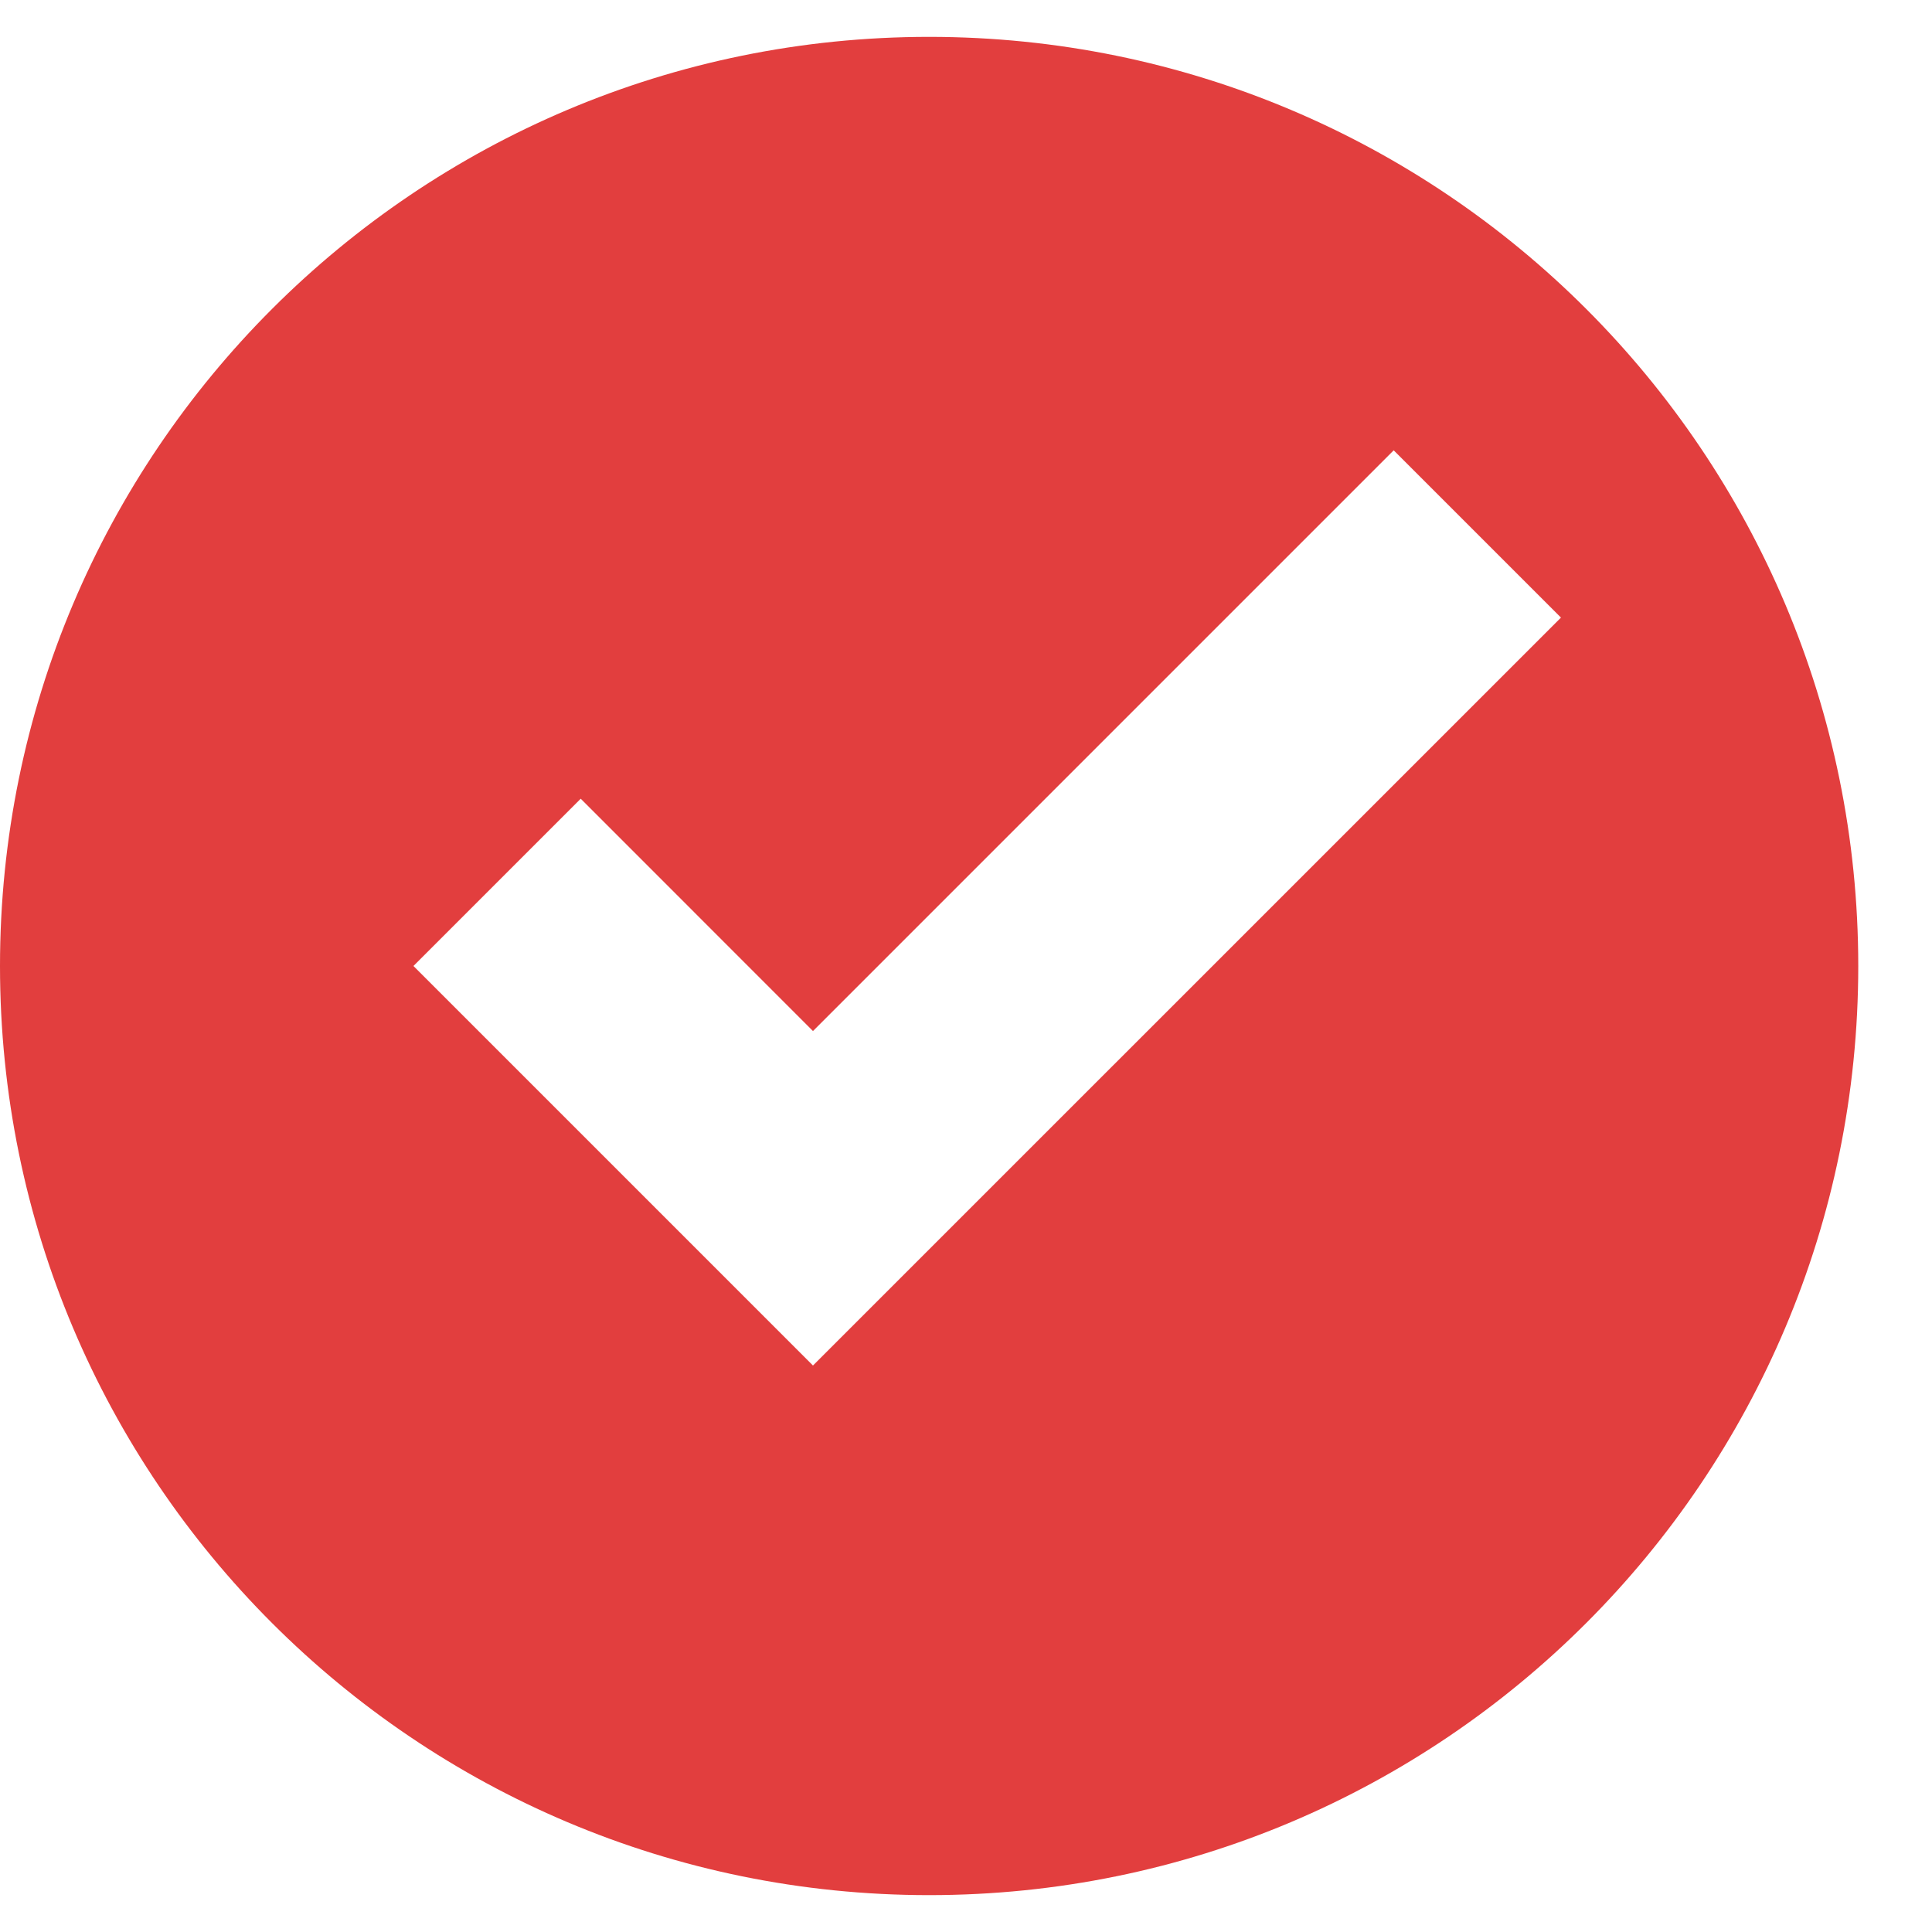 <svg width="24" height="24" viewBox="0 0 24 24" fill="none" xmlns="http://www.w3.org/2000/svg">
<path d="M11.542 0.458C5.165 0.458 0 5.623 0 12C0 18.377 5.165 23.542 11.542 23.542C17.919 23.542 23.084 18.377 23.084 12C23.084 5.623 17.919 0.458 11.542 0.458ZM17.313 5.594L19.391 7.672L10.099 16.963L5.136 12L7.214 9.922L10.099 12.808L17.313 5.594Z" fill="#E23E3E"/>
</svg>
